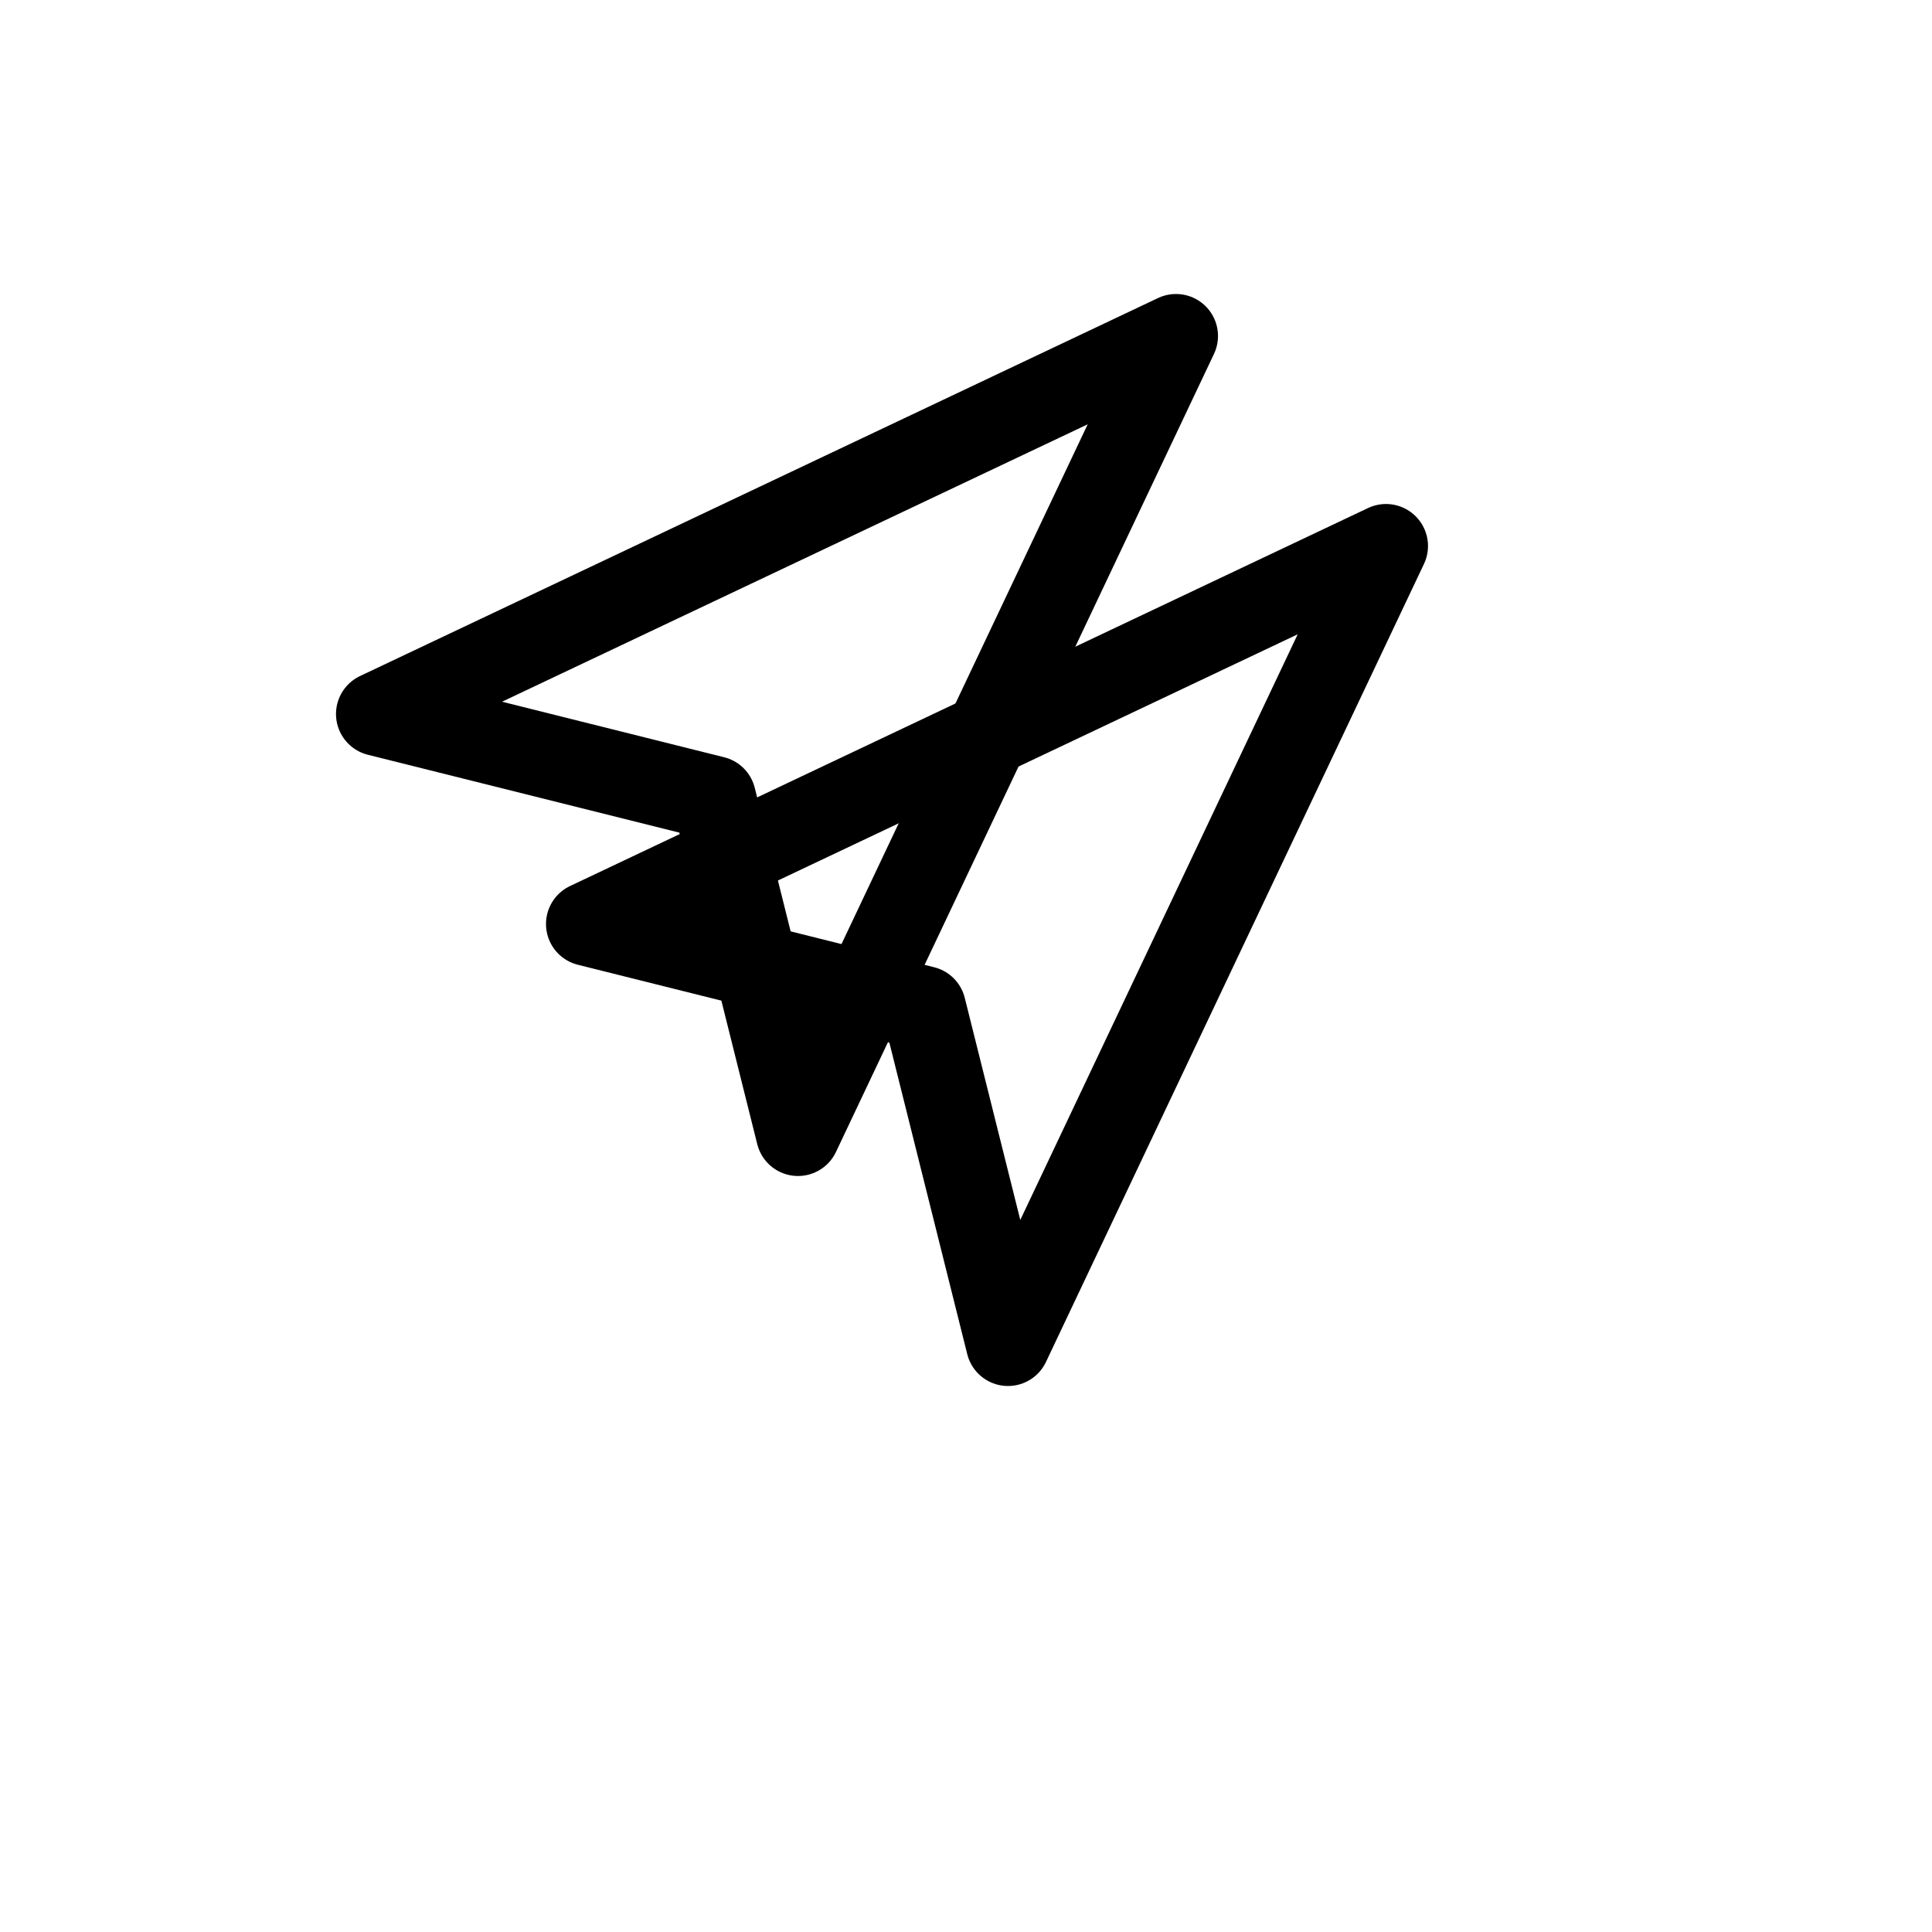 ﻿<?xml version="1.0" encoding="utf-8"?>
<svg version="1.1" xmlns:xlink="http://www.w3.org/1999/xlink" width="46px" height="46px" xmlns="http://www.w3.org/2000/svg">
  <defs>
    <path d="M 0 0  L 24 0  L 24 24  L 0 24  Z " fill-rule="evenodd" fill="black" id="path22" />
    <clipPath id="clip23">
      <use xlink:href="#path22" />
    </clipPath>
    <filter x="-50.00%" y="-50.00%" width="200.00%" height="200.00%" filterUnits="objectBoundingBox" id="filter24">
      <feColorMatrix type="matrix" values="1 0 0 0 0  0 1 0 0 0  0 0 1 0 0  0 0 0 1 0  " in="SourceGraphic" />
    </filter>
    <filter x="609px" y="-60px" width="46px" height="46px" filterUnits="userSpaceOnUse" id="filter25">
      <feOffset dx="5" dy="5" in="SourceAlpha" result="shadowOffsetInner" />
      <feGaussianBlur stdDeviation="5.5" in="shadowOffsetInner" result="shadowGaussian" />
      <feComposite in2="shadowGaussian" operator="atop" in="SourceAlpha" result="shadowComposite" />
      <feColorMatrix type="matrix" values="0 0 0 0 0  0 0 0 0 0  0 0 0 0 0  0 0 0 0.192 0  " in="shadowComposite" />
    </filter>
    <g id="widget26">
      <g transform="matrix(1 0 0 1 615 -54 )" clip-path="url(#clip23)" filter="url(#filter24)">
        <polygon points="3 11 22 2 13 21 11 13 3 11" fill="none" stroke="#000" stroke-linejoin="round" stroke-width="2" />
      </g>
    </g>
  </defs>
  <g transform="matrix(1 0 0 1 -609 60 )">
    <use xlink:href="#widget26" filter="url(#filter25)" />
    <use xlink:href="#widget26" />
  </g>
</svg>